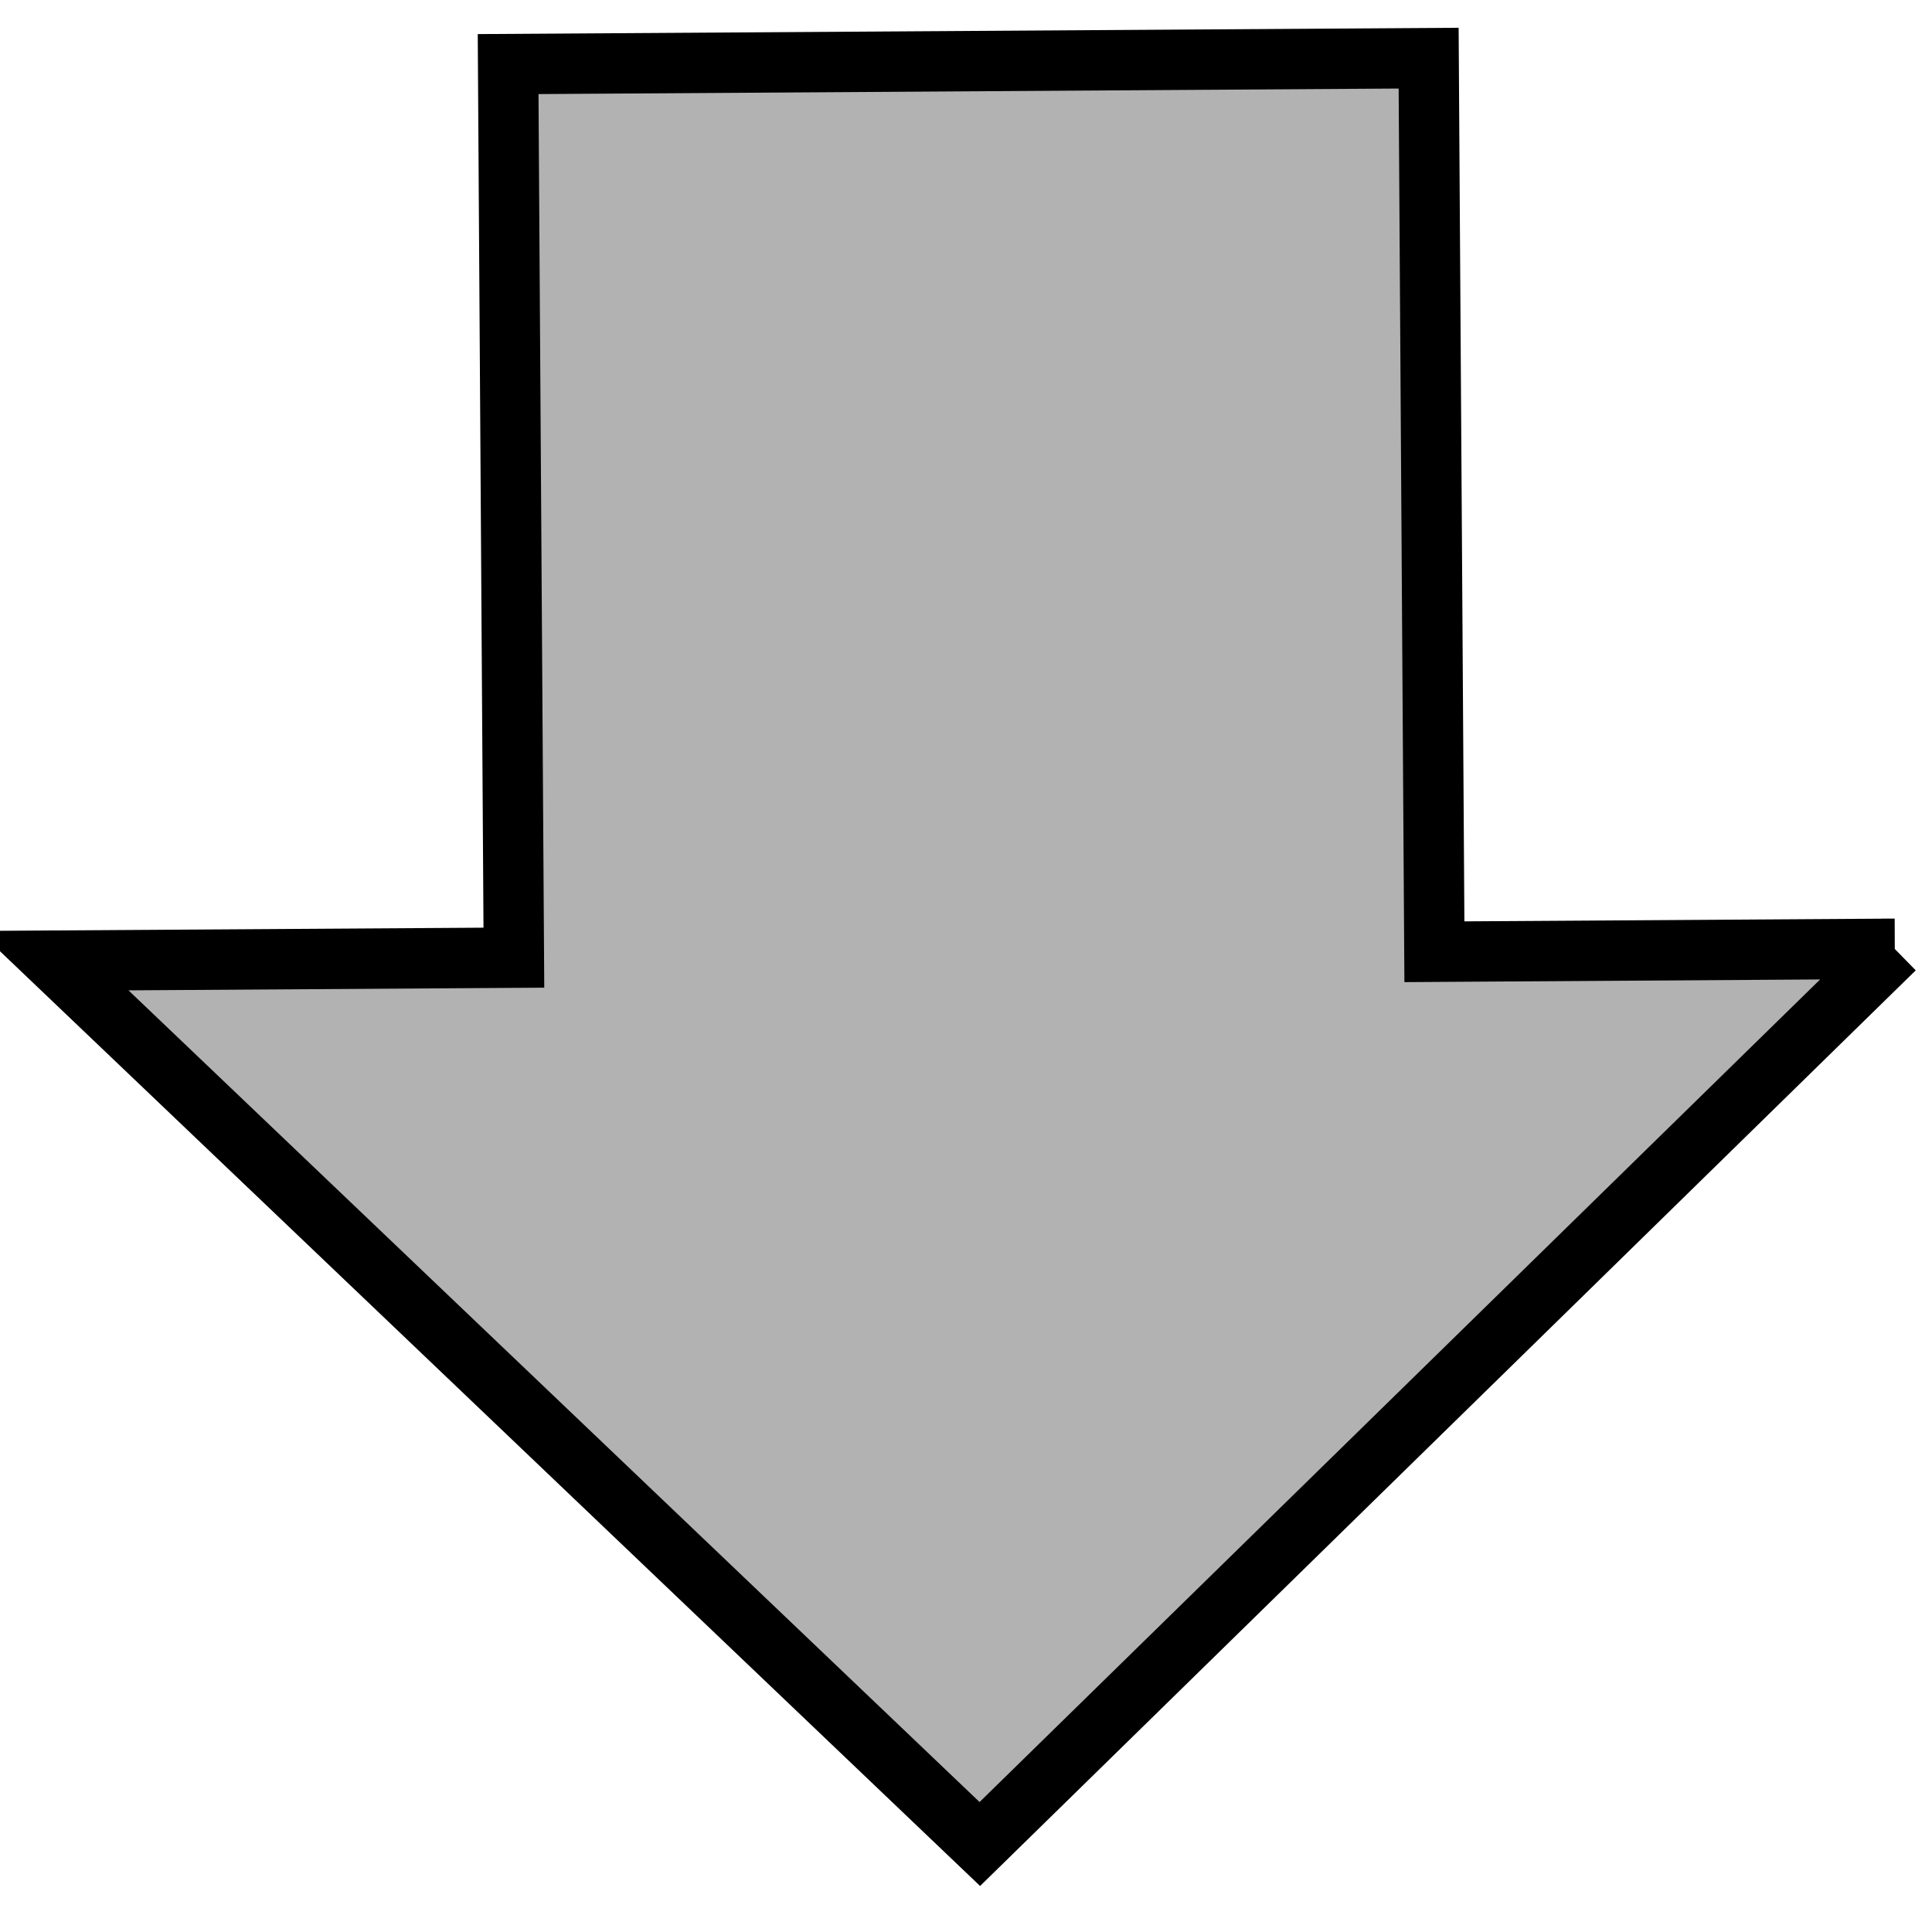 <?xml version="1.0"?>
<svg width="32" height="32" xmlns="http://www.w3.org/2000/svg" xmlns:svg="http://www.w3.org/2000/svg">
 <!-- Created with SVG-edit - https://github.com/SVG-Edit/svgedit-->
 <g class="layer">
  <title>Layer 1</title>
  <path d="m0.887,15.741l15.247,-14.73l15.247,14.73l-7.624,0l0,14.801l-15.247,0l0,-14.801l-7.624,0z" fill="#b2b2b2" id="svg_5" stroke="#000000" stroke-dasharray="null" stroke-linecap="null" stroke-linejoin="null" transform="rotate(179.631 16.134 15.777)"/>
 </g>
</svg>